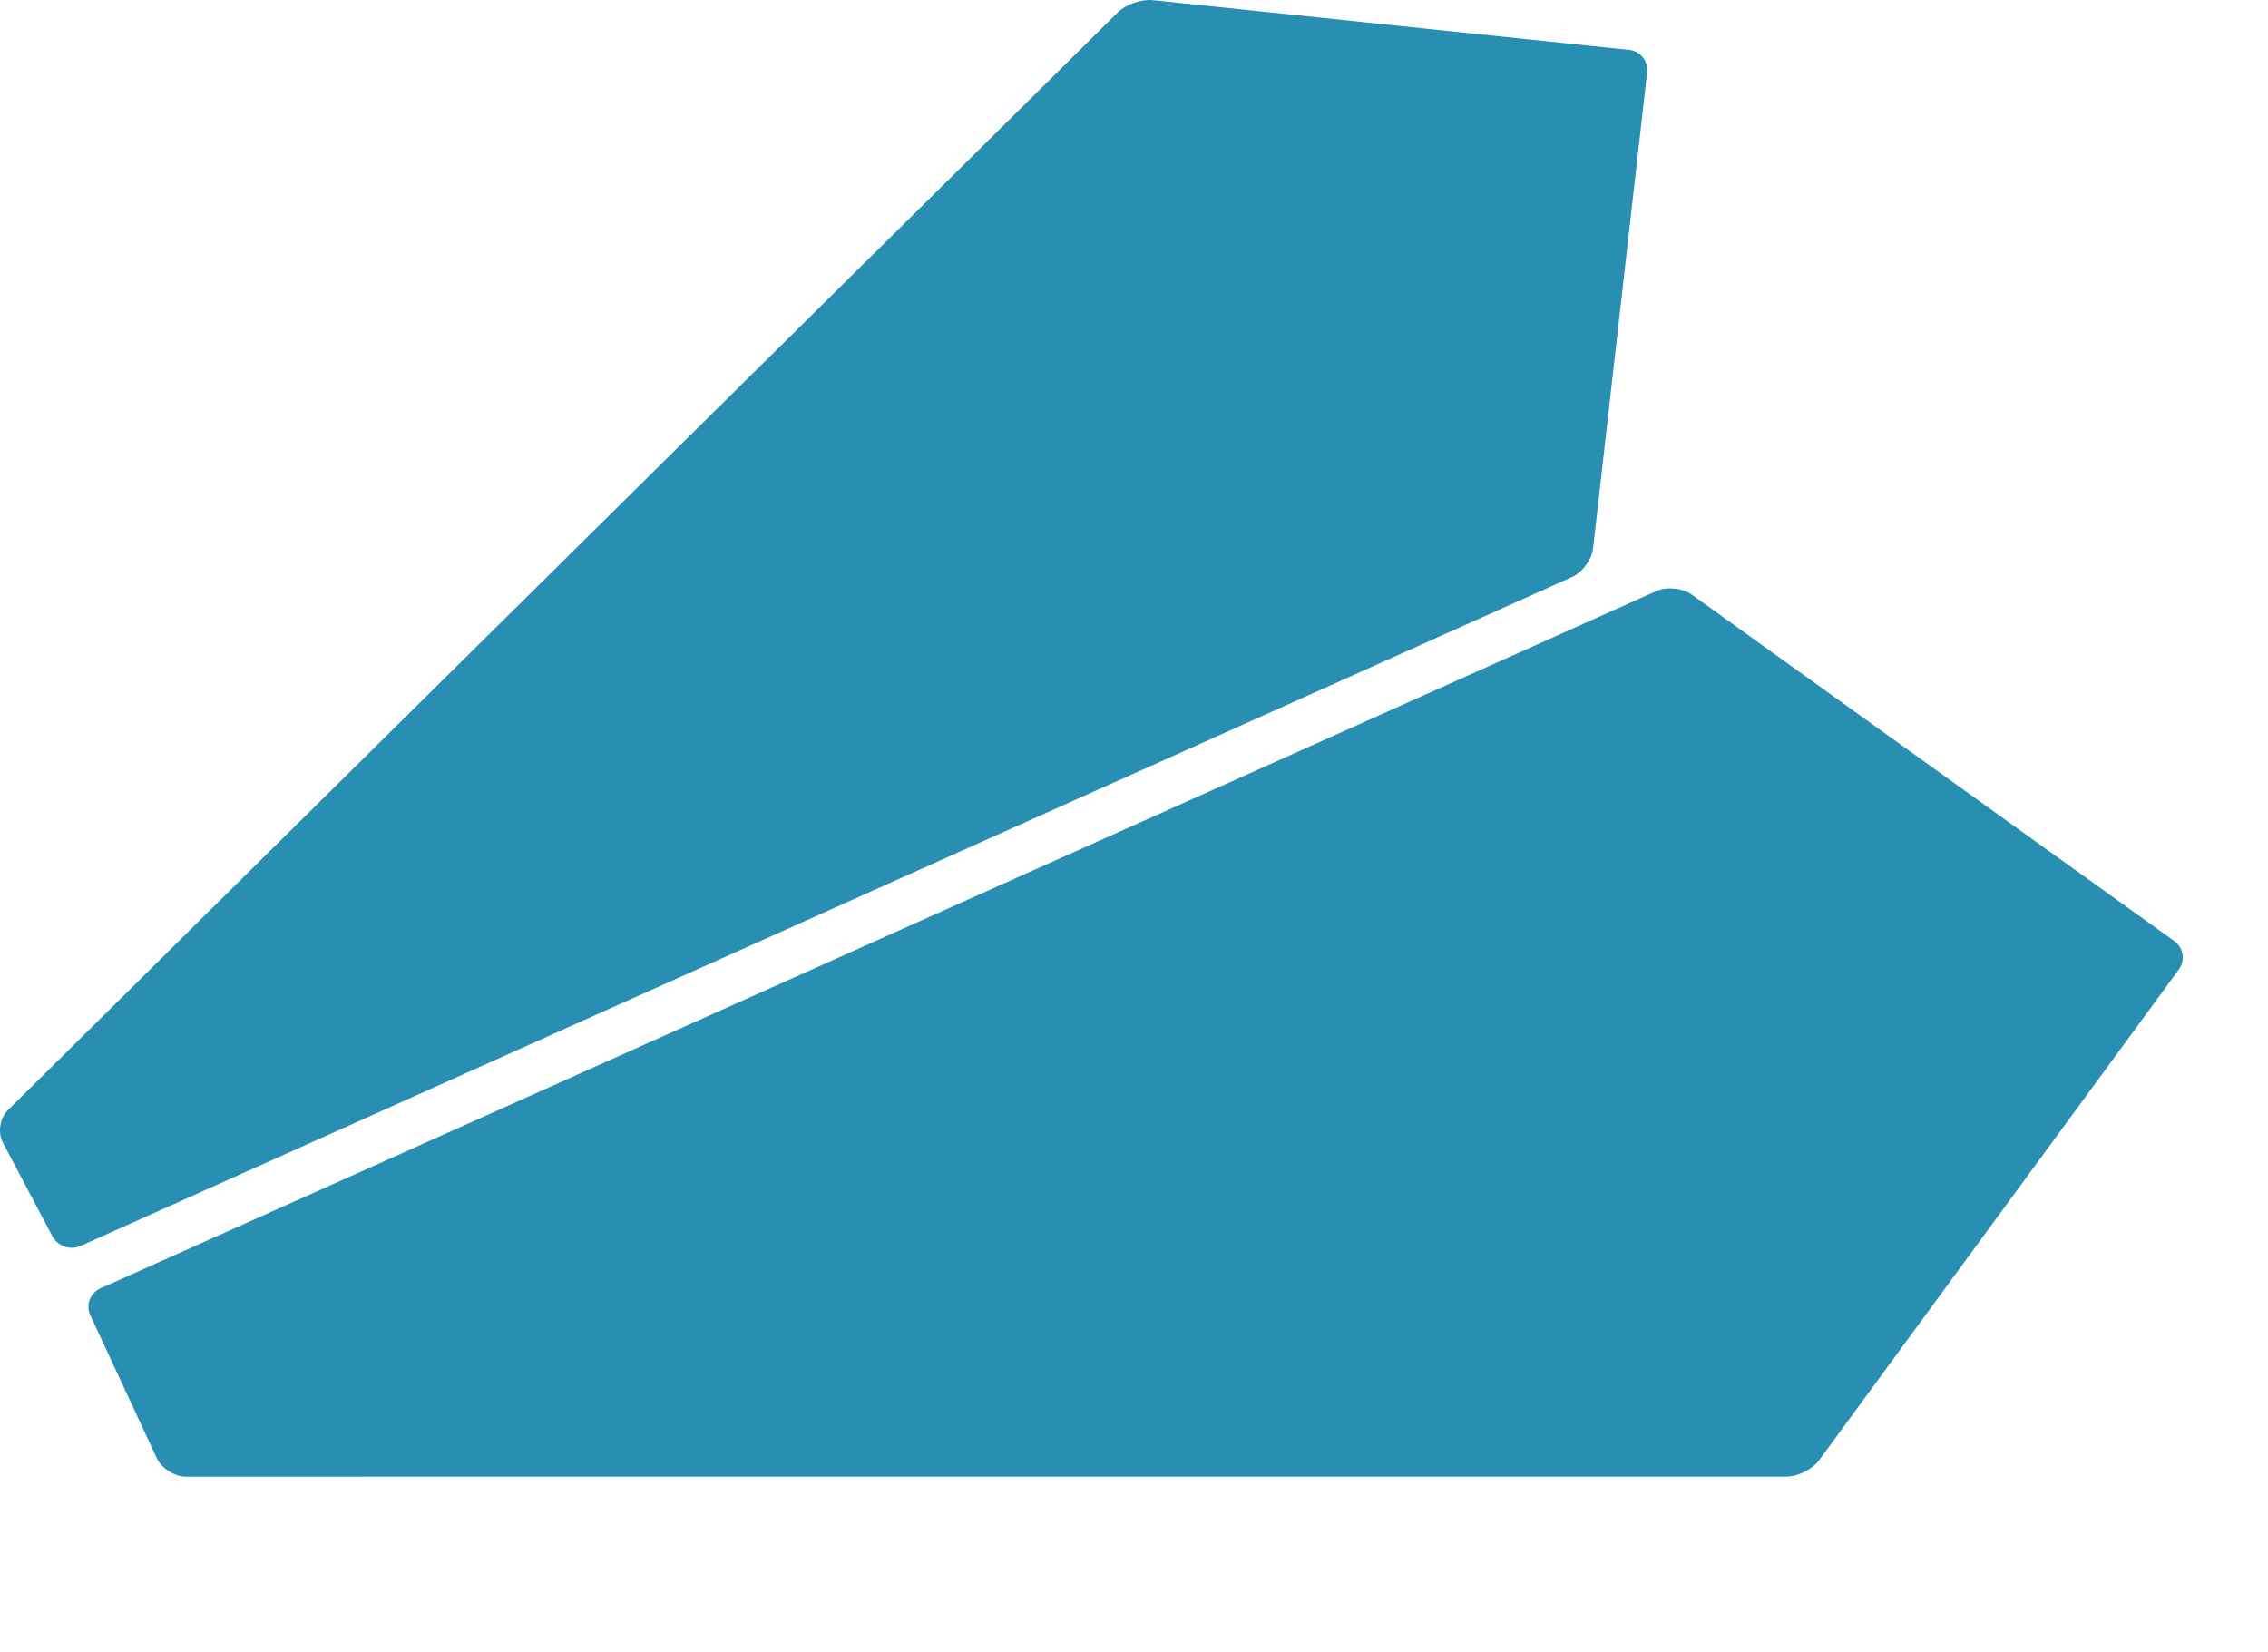 <?xml version="1.0" encoding="UTF-8" standalone="no"?>
<!-- Created with Inkscape (http://www.inkscape.org/) -->

<svg
   width="42.99mm"
   height="31.315mm"
   viewBox="0 0 42.99 31.315"
   version="1.1"
   id="svg1"
   inkscape:version="1.3.1 (9b9bdc1480, 2023-11-25, custom)"
   sodipodi:docname="dragonfly-logo-rgb.svg"
   xmlns:inkscape="http://www.inkscape.org/namespaces/inkscape"
   xmlns:sodipodi="http://sodipodi.sourceforge.net/DTD/sodipodi-0.dtd"
   xmlns="http://www.w3.org/2000/svg"
   xmlns:svg="http://www.w3.org/2000/svg">
  <sodipodi:namedview
     id="namedview1"
     pagecolor="#505050"
     bordercolor="#eeeeee"
     borderopacity="1"
     inkscape:showpageshadow="0"
     inkscape:pageopacity="0"
     inkscape:pagecheckerboard="0"
     inkscape:deskcolor="#505050"
     inkscape:document-units="mm"
     inkscape:zoom="0.23464073"
     inkscape:cx="453.8854"
     inkscape:cy="635.01337"
     inkscape:window-width="1296"
     inkscape:window-height="704"
     inkscape:window-x="0"
     inkscape:window-y="0"
     inkscape:window-maximized="1"
     inkscape:current-layer="layer1" />
  <defs
     id="defs1">
    <clipPath
       clipPathUnits="userSpaceOnUse"
       id="clipPath1">
      <rect
         style="fill:#000000"
         id="rect2"
         width="166.603"
         height="122.135"
         x="-3.285"
         y="-3.046" />
    </clipPath>
  </defs>
  <g
     inkscape:label="Layer 1"
     inkscape:groupmode="layer"
     id="layer1"
     transform="translate(-0.606,-0.448)">
    <g
       id="Page-1"
       stroke="none"
       stroke-width="1"
       fill="none"
       fill-rule="evenodd"
       clip-path="url(#clipPath1)"
       transform="matrix(0.265,0,0,0.265,0.385,0.254)">
      <g
         id="Dragonfly-logo-RGB"
         transform="translate(-49,-50)">
        <g
           id="logo"
           transform="translate(49.836,50.732)">
          <path
             d="m 397.842,137.884 c 2.758,0 4.896,-0.711 6.415,-2.137 1.518,-1.425 2.277,-3.436 2.277,-6.033 0,-2.573 -0.759,-4.572 -2.277,-5.998 -1.519,-1.425 -3.645,-2.137 -6.379,-2.137 h -3.79 v 16.305 z m -6.727,2.505 c -0.383,-0.394 -0.574,-0.859 -0.574,-1.392 v -18.497 c 0,-0.602 0.185,-1.088 0.556,-1.459 0.371,-0.372 0.823,-0.557 1.357,-0.557 h 5.492 c 1.924,0 3.64,0.256 5.147,0.766 1.506,0.51 2.781,1.245 3.824,2.206 1.043,0.963 1.843,2.134 2.399,3.512 0.556,1.38 0.834,2.95 0.834,4.712 0,1.761 -0.284,3.338 -0.852,4.728 -0.568,1.391 -1.385,2.573 -2.451,3.547 -1.066,0.973 -2.364,1.72 -3.894,2.242 -1.53,0.521 -3.256,0.782 -5.18,0.782 h -5.25 c -0.557,0 -1.026,-0.197 -1.408,-0.59 z"
             id="Fill-1"
             fill="#3a3b39" />
          <path
             d="m 426.178,138.893 c 0.742,0 1.431,-0.11 2.069,-0.33 0.638,-0.221 1.182,-0.534 1.634,-0.939 0.452,-0.404 0.805,-0.887 1.061,-1.443 0.254,-0.557 0.382,-1.159 0.382,-1.807 v -1.287 l -0.939,0.035 c -2.457,0.093 -4.3,0.389 -5.528,0.887 -1.229,0.498 -1.842,1.316 -1.842,2.45 0,0.742 0.277,1.333 0.834,1.774 0.556,0.441 1.332,0.66 2.329,0.66 z m 5.146,-8.309 c 0,-1.275 -0.354,-2.248 -1.06,-2.921 -0.708,-0.672 -1.734,-1.008 -3.077,-1.008 -1.275,0 -2.295,0.284 -3.06,0.851 -0.765,0.569 -1.345,1.235 -1.738,1.999 -0.441,-0.021 -0.795,-0.085 -1.061,-0.19 -0.266,-0.104 -0.51,-0.272 -0.73,-0.505 -0.22,-0.23 -0.331,-0.557 -0.331,-0.972 0,-0.394 0.151,-0.83 0.452,-1.305 0.301,-0.474 0.753,-0.91 1.357,-1.304 0.602,-0.394 1.349,-0.723 2.242,-0.991 0.892,-0.266 1.929,-0.399 3.112,-0.399 2.387,0 4.201,0.579 5.441,1.739 1.24,1.159 1.86,2.803 1.86,4.935 v 10.258 c 0,0.092 -0.127,0.18 -0.382,0.26 -0.256,0.081 -0.545,0.122 -0.869,0.122 -0.604,0 -1.102,-0.191 -1.496,-0.574 -0.394,-0.382 -0.603,-1.094 -0.626,-2.137 -0.625,0.903 -1.46,1.617 -2.503,2.137 -1.042,0.521 -2.214,0.782 -3.511,0.782 -1.808,0 -3.211,-0.434 -4.207,-1.302 -0.997,-0.87 -1.495,-2.023 -1.495,-3.46 0,-1.947 0.922,-3.361 2.763,-4.243 1.843,-0.88 4.665,-1.354 8.467,-1.425 h 0.452 z"
             id="Fill-2"
             fill="#3a3b39" />
          <path
             d="m 445.44,127.072 c -0.534,0 -0.916,-0.109 -1.148,-0.33 -0.231,-0.22 -0.347,-0.538 -0.347,-0.956 v -0.244 c 0,-0.417 0.116,-0.735 0.347,-0.956 0.232,-0.22 0.614,-0.329 1.148,-0.329 h 1.217 v -2.574 c 0,-0.602 0.138,-1.026 0.417,-1.268 0.278,-0.245 0.649,-0.366 1.112,-0.366 h 0.348 c 0.464,0 0.829,0.11 1.095,0.33 0.266,0.221 0.4,0.655 0.4,1.304 v 2.574 h 3.79 c 0.533,0 0.91,0.104 1.13,0.313 0.22,0.207 0.33,0.52 0.33,0.937 v 0.244 c 0,0.441 -0.116,0.771 -0.348,0.991 -0.232,0.221 -0.614,0.33 -1.147,0.33 h -3.789 v 8.448 c 0,1.043 0.167,1.821 0.504,2.331 0.335,0.51 0.909,0.764 1.72,0.764 0.534,0 0.997,-0.11 1.391,-0.33 0.394,-0.22 0.719,-0.505 0.974,-0.852 0.023,-0.023 0.087,-0.011 0.191,0.034 0.104,0.047 0.214,0.128 0.331,0.244 0.115,0.116 0.219,0.273 0.313,0.47 0.091,0.197 0.138,0.434 0.138,0.712 0,0.649 -0.336,1.235 -1.008,1.756 -0.673,0.522 -1.634,0.783 -2.886,0.783 -1.738,0 -3.007,-0.47 -3.806,-1.409 -0.801,-0.939 -1.2,-2.312 -1.2,-4.119 v -8.832 h -1.217"
             id="Fill-3"
             fill="#3a3b39" />
          <path
             d="m 470.577,138.893 c 0.741,0 1.431,-0.11 2.068,-0.33 0.638,-0.221 1.183,-0.534 1.634,-0.939 0.452,-0.404 0.806,-0.887 1.062,-1.443 0.254,-0.557 0.381,-1.159 0.381,-1.807 v -1.287 l -0.939,0.035 c -2.457,0.093 -4.299,0.389 -5.527,0.887 -1.229,0.498 -1.843,1.316 -1.843,2.45 0,0.742 0.278,1.333 0.834,1.774 0.556,0.441 1.333,0.66 2.33,0.66 z m 5.145,-8.309 c 0,-1.275 -0.353,-2.248 -1.06,-2.921 -0.707,-0.672 -1.733,-1.008 -3.077,-1.008 -1.275,0 -2.294,0.284 -3.059,0.851 -0.765,0.569 -1.345,1.235 -1.739,1.999 -0.441,-0.021 -0.794,-0.085 -1.06,-0.19 -0.267,-0.104 -0.511,-0.272 -0.73,-0.505 -0.221,-0.23 -0.331,-0.557 -0.331,-0.972 0,-0.394 0.151,-0.83 0.452,-1.305 0.301,-0.474 0.753,-0.91 1.356,-1.304 0.603,-0.394 1.35,-0.723 2.243,-0.991 0.892,-0.266 1.929,-0.399 3.111,-0.399 2.387,0 4.202,0.579 5.442,1.739 1.239,1.159 1.86,2.803 1.86,4.935 v 10.258 c 0,0.092 -0.128,0.18 -0.383,0.26 -0.255,0.081 -0.545,0.122 -0.869,0.122 -0.603,0 -1.101,-0.191 -1.495,-0.574 -0.395,-0.382 -0.603,-1.094 -0.626,-2.137 -0.625,0.903 -1.46,1.617 -2.503,2.137 -1.043,0.521 -2.214,0.782 -3.512,0.782 -1.808,0 -3.211,-0.434 -4.207,-1.302 -0.996,-0.87 -1.494,-2.023 -1.494,-3.46 0,-1.947 0.921,-3.361 2.763,-4.243 1.843,-0.88 4.665,-1.354 8.467,-1.425 h 0.451 z"
             id="Fill-4"
             fill="#3a3b39" />
          <path
             d="m 510.454,141.432 c -1.343,0 -2.542,-0.146 -3.597,-0.436 -1.055,-0.289 -1.942,-0.66 -2.66,-1.112 -0.719,-0.451 -1.263,-0.939 -1.634,-1.461 -0.371,-0.52 -0.556,-1.013 -0.556,-1.478 0,-0.299 0.08,-0.572 0.243,-0.816 0.162,-0.244 0.342,-0.452 0.539,-0.626 0.197,-0.173 0.382,-0.306 0.556,-0.4 0.174,-0.091 0.273,-0.115 0.296,-0.069 0.648,0.951 1.552,1.762 2.712,2.433 1.158,0.673 2.515,1.008 4.067,1.008 1.575,0 2.787,-0.306 3.635,-0.92 0.845,-0.615 1.269,-1.478 1.269,-2.59 0,-0.626 -0.151,-1.148 -0.454,-1.565 -0.3,-0.418 -0.711,-0.764 -1.232,-1.044 -0.522,-0.277 -1.124,-0.508 -1.808,-0.695 -0.686,-0.185 -1.396,-0.358 -2.14,-0.521 -0.858,-0.209 -1.715,-0.452 -2.573,-0.731 -0.857,-0.278 -1.616,-0.66 -2.276,-1.146 -0.661,-0.488 -1.2,-1.107 -1.618,-1.861 -0.416,-0.752 -0.625,-1.697 -0.625,-2.832 0,-0.951 0.196,-1.826 0.591,-2.626 0.394,-0.799 0.95,-1.489 1.668,-2.07 0.719,-0.579 1.57,-1.03 2.556,-1.354 0.985,-0.325 2.082,-0.488 3.287,-0.488 1.252,0 2.356,0.134 3.318,0.4 0.963,0.268 1.767,0.597 2.417,0.991 0.649,0.394 1.141,0.823 1.477,1.286 0.337,0.464 0.505,0.904 0.505,1.321 0,0.325 -0.081,0.614 -0.242,0.87 -0.165,0.256 -0.35,0.47 -0.559,0.643 -0.209,0.173 -0.397,0.301 -0.572,0.382 -0.175,0.082 -0.273,0.111 -0.296,0.088 -0.603,-0.857 -1.424,-1.577 -2.467,-2.156 -1.044,-0.579 -2.225,-0.869 -3.548,-0.869 -1.413,0 -2.544,0.312 -3.389,0.938 -0.847,0.626 -1.269,1.46 -1.269,2.504 0,0.626 0.133,1.129 0.4,1.513 0.266,0.382 0.631,0.695 1.094,0.937 0.464,0.244 1.02,0.448 1.67,0.609 0.649,0.162 1.366,0.337 2.154,0.522 0.952,0.209 1.878,0.475 2.783,0.799 0.902,0.325 1.703,0.743 2.4,1.252 0.693,0.51 1.256,1.141 1.686,1.895 0.428,0.753 0.643,1.675 0.643,2.764 0,2.086 -0.747,3.726 -2.245,4.92 -1.494,1.194 -3.561,1.791 -6.206,1.791"
             id="Fill-5"
             fill="#3a3b39" />
          <path
             d="m 536.914,141.432 c -1.252,0 -2.412,-0.22 -3.477,-0.661 -1.067,-0.44 -1.988,-1.049 -2.763,-1.826 -0.778,-0.776 -1.38,-1.708 -1.809,-2.799 -0.43,-1.089 -0.643,-2.27 -0.643,-3.546 0,-1.274 0.22,-2.445 0.661,-3.512 0.439,-1.065 1.042,-1.987 1.807,-2.763 0.764,-0.776 1.68,-1.385 2.747,-1.826 1.065,-0.439 2.225,-0.66 3.477,-0.66 1.252,0 2.324,0.168 3.216,0.503 0.892,0.337 1.634,0.743 2.224,1.217 0.593,0.476 1.027,0.98 1.305,1.513 0.277,0.533 0.417,0.996 0.417,1.39 0,0.348 -0.104,0.633 -0.313,0.853 -0.209,0.221 -0.434,0.387 -0.678,0.503 -0.242,0.117 -0.475,0.187 -0.695,0.209 -0.221,0.024 -0.342,0.012 -0.365,-0.035 -0.394,-0.926 -0.973,-1.703 -1.739,-2.329 -0.764,-0.626 -1.866,-0.939 -3.303,-0.939 -0.788,0 -1.518,0.146 -2.19,0.435 -0.673,0.29 -1.252,0.696 -1.738,1.217 -0.486,0.522 -0.87,1.141 -1.148,1.86 -0.278,0.718 -0.417,1.508 -0.417,2.364 0,0.859 0.139,1.651 0.417,2.382 0.278,0.73 0.662,1.356 1.148,1.878 0.486,0.521 1.065,0.932 1.738,1.233 0.672,0.301 1.402,0.453 2.19,0.453 1.413,0 2.509,-0.313 3.286,-0.939 0.776,-0.626 1.362,-1.402 1.756,-2.329 0.023,-0.047 0.144,-0.058 0.365,-0.036 0.22,0.024 0.453,0.088 0.695,0.192 0.244,0.105 0.469,0.273 0.678,0.503 0.209,0.233 0.313,0.534 0.313,0.904 0,0.372 -0.14,0.825 -0.417,1.357 -0.278,0.533 -0.712,1.038 -1.305,1.512 -0.59,0.475 -1.337,0.882 -2.241,1.217 -0.904,0.337 -1.971,0.505 -3.199,0.505"
             id="Fill-6"
             fill="#3a3b39" />
          <path
             d="m 554.697,140.771 c -0.29,-0.231 -0.434,-0.66 -0.434,-1.286 v -13.734 c 0,-0.626 0.144,-1.06 0.434,-1.304 0.289,-0.243 0.666,-0.365 1.131,-0.365 h 0.346 c 0.465,0 0.835,0.116 1.113,0.348 0.279,0.232 0.417,0.673 0.417,1.321 v 13.734 c 0,0.626 -0.138,1.055 -0.417,1.286 -0.278,0.232 -0.648,0.348 -1.113,0.348 h -0.346 c -0.465,0 -0.842,-0.116 -1.131,-0.348 z m 1.304,-20.096 c -0.65,0 -1.153,-0.168 -1.513,-0.505 -0.36,-0.334 -0.538,-0.804 -0.538,-1.408 0,-0.626 0.178,-1.106 0.538,-1.442 0.36,-0.337 0.875,-0.505 1.548,-0.505 1.343,0 2.016,0.649 2.016,1.947 0,1.276 -0.685,1.913 -2.051,1.913 z"
             id="Fill-7"
             fill="#3a3b39" />
          <path
             d="m 581.313,131.21 c -0.094,-1.461 -0.557,-2.62 -1.392,-3.477 -0.834,-0.858 -1.947,-1.287 -3.337,-1.287 -0.695,0 -1.339,0.116 -1.93,0.348 -0.591,0.233 -1.117,0.562 -1.582,0.992 -0.464,0.429 -0.846,0.932 -1.148,1.511 -0.301,0.58 -0.51,1.216 -0.626,1.913 z m -9.458,4.433 c 0.302,0.638 0.695,1.181 1.182,1.634 0.488,0.451 1.067,0.804 1.738,1.06 0.673,0.256 1.404,0.382 2.191,0.382 0.742,0 1.39,-0.074 1.947,-0.225 0.557,-0.152 1.044,-0.354 1.461,-0.61 0.418,-0.254 0.776,-0.55 1.077,-0.886 0.301,-0.335 0.557,-0.689 0.766,-1.061 0.022,-0.021 0.126,-0.01 0.313,0.036 0.185,0.047 0.387,0.128 0.607,0.244 0.221,0.116 0.423,0.289 0.61,0.52 0.185,0.232 0.277,0.533 0.277,0.905 0,0.37 -0.156,0.776 -0.469,1.217 -0.313,0.441 -0.778,0.851 -1.39,1.233 -0.615,0.382 -1.363,0.702 -2.244,0.956 -0.88,0.256 -1.889,0.384 -3.024,0.384 -1.321,0 -2.527,-0.209 -3.616,-0.626 -1.089,-0.417 -2.016,-1.008 -2.782,-1.774 -0.764,-0.764 -1.361,-1.686 -1.791,-2.763 -0.429,-1.079 -0.642,-2.267 -0.642,-3.564 0,-1.274 0.213,-2.452 0.642,-3.529 0.43,-1.079 1.027,-2.011 1.791,-2.799 0.766,-0.788 1.669,-1.409 2.713,-1.86 1.043,-0.452 2.177,-0.678 3.406,-0.678 1.205,0 2.3,0.202 3.287,0.608 0.984,0.405 1.831,0.979 2.537,1.721 0.707,0.742 1.252,1.629 1.634,2.659 0.382,1.032 0.574,2.175 0.574,3.425 v 0.279 c 0,0.37 -0.075,0.631 -0.225,0.781 -0.152,0.152 -0.424,0.227 -0.818,0.227 h -12.309 c 0.071,0.764 0.256,1.466 0.557,2.104 z"
             id="Fill-8"
             fill="#3a3b39" />
          <path
             d="m 598.209,126.794 c 0.579,-0.882 1.333,-1.593 2.26,-2.139 0.928,-0.543 2.028,-0.816 3.304,-0.816 1.112,0 2.073,0.18 2.884,0.539 0.812,0.36 1.485,0.858 2.018,1.494 0.532,0.638 0.926,1.392 1.182,2.26 0.254,0.87 0.382,1.826 0.382,2.87 v 8.483 c 0,0.626 -0.145,1.055 -0.435,1.286 -0.289,0.232 -0.654,0.348 -1.095,0.348 h -0.382 c -0.465,0 -0.835,-0.116 -1.113,-0.348 -0.277,-0.231 -0.417,-0.66 -0.417,-1.286 v -8.066 c 0,-1.414 -0.337,-2.528 -1.008,-3.339 -0.673,-0.811 -1.622,-1.217 -2.851,-1.217 -1.112,0 -2.07,0.268 -2.869,0.8 -0.799,0.533 -1.407,1.24 -1.824,2.122 v 9.7 c 0,0.626 -0.147,1.055 -0.436,1.286 -0.29,0.232 -0.655,0.348 -1.094,0.348 h -0.384 c -0.463,0 -0.835,-0.116 -1.112,-0.348 -0.278,-0.231 -0.418,-0.66 -0.418,-1.286 v -15.02 c 0,-0.047 0.123,-0.123 0.366,-0.227 0.244,-0.104 0.538,-0.156 0.887,-0.156 0.509,0 0.984,0.18 1.425,0.54 0.441,0.358 0.683,1.083 0.73,2.172"
             id="Fill-9"
             fill="#3a3b39" />
          <path
             d="m 628.944,141.432 c -1.252,0 -2.412,-0.22 -3.477,-0.661 -1.067,-0.44 -1.988,-1.049 -2.763,-1.826 -0.778,-0.776 -1.38,-1.708 -1.809,-2.799 -0.43,-1.089 -0.643,-2.27 -0.643,-3.546 0,-1.274 0.22,-2.445 0.661,-3.512 0.439,-1.065 1.042,-1.987 1.807,-2.763 0.764,-0.776 1.68,-1.385 2.747,-1.826 1.065,-0.439 2.225,-0.66 3.477,-0.66 1.252,0 2.324,0.168 3.216,0.503 0.892,0.337 1.634,0.743 2.225,1.217 0.592,0.476 1.026,0.98 1.304,1.513 0.277,0.533 0.417,0.996 0.417,1.39 0,0.348 -0.104,0.633 -0.313,0.853 -0.209,0.221 -0.434,0.387 -0.678,0.503 -0.242,0.117 -0.475,0.187 -0.695,0.209 -0.221,0.024 -0.342,0.012 -0.365,-0.035 -0.394,-0.926 -0.973,-1.703 -1.739,-2.329 -0.764,-0.626 -1.866,-0.939 -3.303,-0.939 -0.788,0 -1.518,0.146 -2.19,0.435 -0.673,0.29 -1.252,0.696 -1.738,1.217 -0.486,0.522 -0.87,1.141 -1.148,1.86 -0.278,0.718 -0.417,1.508 -0.417,2.364 0,0.859 0.139,1.651 0.417,2.382 0.278,0.73 0.662,1.356 1.148,1.878 0.486,0.521 1.065,0.932 1.738,1.233 0.672,0.301 1.402,0.453 2.19,0.453 1.413,0 2.509,-0.313 3.286,-0.939 0.776,-0.626 1.362,-1.402 1.756,-2.329 0.023,-0.047 0.144,-0.058 0.365,-0.036 0.22,0.024 0.453,0.088 0.695,0.192 0.244,0.105 0.469,0.273 0.678,0.503 0.209,0.233 0.313,0.534 0.313,0.904 0,0.372 -0.14,0.825 -0.417,1.357 -0.278,0.533 -0.712,1.038 -1.304,1.512 -0.591,0.475 -1.338,0.882 -2.242,1.217 -0.904,0.337 -1.971,0.505 -3.199,0.505"
             id="Fill-10"
             fill="#3a3b39" />
          <path
             d="m 658.392,131.21 c -0.094,-1.461 -0.557,-2.62 -1.391,-3.477 -0.835,-0.858 -1.947,-1.287 -3.337,-1.287 -0.695,0 -1.34,0.116 -1.931,0.348 -0.59,0.233 -1.117,0.562 -1.582,0.992 -0.464,0.429 -0.846,0.932 -1.147,1.511 -0.302,0.58 -0.51,1.216 -0.626,1.913 z m -9.457,4.433 c 0.301,0.638 0.695,1.181 1.181,1.634 0.488,0.451 1.067,0.804 1.738,1.06 0.674,0.256 1.404,0.382 2.192,0.382 0.742,0 1.39,-0.074 1.947,-0.225 0.557,-0.152 1.043,-0.354 1.46,-0.61 0.418,-0.254 0.776,-0.55 1.077,-0.886 0.302,-0.335 0.558,-0.689 0.766,-1.061 0.022,-0.021 0.126,-0.01 0.313,0.036 0.185,0.047 0.387,0.128 0.608,0.244 0.22,0.116 0.422,0.289 0.609,0.52 0.185,0.232 0.278,0.533 0.278,0.905 0,0.37 -0.157,0.776 -0.47,1.217 -0.313,0.441 -0.777,0.851 -1.39,1.233 -0.614,0.382 -1.363,0.702 -2.243,0.956 -0.88,0.256 -1.89,0.384 -3.024,0.384 -1.321,0 -2.528,-0.209 -3.617,-0.626 -1.089,-0.417 -2.016,-1.008 -2.782,-1.774 -0.764,-0.764 -1.361,-1.686 -1.79,-2.763 -0.429,-1.079 -0.643,-2.267 -0.643,-3.564 0,-1.274 0.214,-2.452 0.643,-3.529 0.429,-1.079 1.026,-2.011 1.79,-2.799 0.766,-0.788 1.67,-1.409 2.713,-1.86 1.043,-0.452 2.178,-0.678 3.406,-0.678 1.205,0 2.301,0.202 3.287,0.608 0.984,0.405 1.831,0.979 2.538,1.721 0.707,0.742 1.252,1.629 1.634,2.659 0.382,1.032 0.574,2.175 0.574,3.425 v 0.279 c 0,0.37 -0.076,0.631 -0.226,0.781 -0.151,0.152 -0.424,0.227 -0.818,0.227 h -12.308 c 0.07,0.764 0.255,1.466 0.557,2.104 z"
             id="Fill-11"
             fill="#3a3b39" />
          <path
             d="m 200.932,94.825 h 3.073 c 11.296,0 16.031,-3.821 16.031,-14.12 0,-10.217 -4.735,-14.038 -16.031,-14.038 h -3.073 z m -13.456,-39.039 h 16.529 c 22.842,0 29.57,11.13 29.57,24.919 0,13.787 -6.728,24.917 -29.57,24.917 -1.578,0 -16.529,0 -16.529,0 z"
             id="Fill-12"
             fill="#3a3b39" />
          <path
             d="m 262.559,66.501 v 10.3 h 9.967 c 4.486,0 6.811,-2.077 6.811,-5.15 0,-3.156 -2.325,-5.15 -6.811,-5.15 z m 28.241,26.745 c 1.079,2.326 1.827,3.821 4.402,3.821 0.831,0 1.827,-0.166 2.658,-0.498 v 8.057 c -1.827,0.747 -4.984,1.827 -9.054,1.827 -3.987,0 -7.558,-1.661 -9.053,-4.818 -3.572,-7.558 -2.907,-14.452 -12.542,-14.452 -2.243,0 -3.904,0.415 -4.652,0.664 v 17.775 h -13.456 V 55.786 h 23.673 c 13.206,0 19.851,7.226 19.851,15.616 0,5.067 -2.326,9.801 -7.06,12.791 2.076,2.409 3.654,5.482 5.233,9.053 z"
             id="Fill-13"
             fill="#3a3b39" />
          <path
             d="m 340.217,86.519 -6.395,-16.612 -6.396,16.612 z m -15.526,7.207 -4.574,11.896 h -13.456 l 19.353,-49.836 h 15.615 l 19.353,49.836 h -13.456 l -3.239,-8.472 h -17.537 z"
             id="Fill-14"
             fill="#3a3b39" />
          <path
             d="m 370.033,80.705 c 0,-15.284 7.309,-25.749 25.084,-25.749 8.305,0 13.206,1.661 17.276,2.907 v 11.877 c -3.405,-1.328 -8.971,-3.156 -15.947,-3.156 -8.888,0 -12.958,5.067 -12.958,14.121 0,9.219 2.409,14.452 13.041,14.452 1.993,0 3.987,-0.332 5.232,-0.831 v -5.98 h -7.309 v -10.465 h 20.765 v 25.416 c -5.98,0 -12.874,3.156 -21.263,3.156 -17.858,0 -23.921,-10.383 -23.921,-25.748"
             id="Fill-15"
             fill="#3a3b39" />
          <path
             d="m 454.003,65.837 c -7.808,0 -9.801,5.731 -9.801,14.868 0,9.219 1.993,14.95 9.801,14.95 7.807,0 9.801,-5.731 9.801,-14.95 0,-9.137 -1.994,-14.868 -9.801,-14.868 z m 0,40.616 c -17.193,0 -23.257,-10.466 -23.257,-25.748 0,-15.284 6.064,-25.749 23.257,-25.749 17.194,0 23.257,10.465 23.257,25.749 0,15.282 -6.063,25.748 -23.257,25.748 z"
             id="Fill-16"
             fill="#3a3b39" />
          <polyline
             id="Fill-17"
             fill="#3a3b39"
             points="505.248 105.622 492.789 105.622 492.789 55.786 505.082 55.786 524.185 83.861 524.185 55.786 536.645 55.786 536.645 105.622 524.352 105.622 505.248 77.548 505.248 105.622" />
          <polyline
             id="Fill-18"
             fill="#3a3b39"
             points="569.367 105.622 555.912 105.622 555.912 55.786 590.464 55.786 590.464 67.083 569.367 67.083 569.367 75.223 589.302 75.223 589.302 86.519 569.367 86.519 569.367 105.622" />
          <polyline
             id="Fill-19"
             fill="#3a3b39"
             points="642.706 94.326 642.706 105.622 608.154 105.622 608.154 55.786 621.61 55.786 621.61 94.326 642.706 94.326" />
          <polyline
             id="Fill-20"
             fill="#3a3b39"
             points="683.569 55.786 672.715 77.159 661.86 55.786 647.324 55.786 663.841 88.307 667.053 88.307 658.258 105.622 672.794 105.622 698.105 55.786 683.569 55.786" />
          <path
             d="m 121.004,42.529 c -0.652,-0.468 -1.785,-0.583 -2.517,-0.255 l -111.314,49.885 c -0.733,0.329 -1.055,1.193 -0.716,1.92 l 4.756,10.221 c 0.339,0.727 1.273,1.323 2.075,1.323 l 114.511,-0.004 c 0.802,0 1.847,-0.529 2.322,-1.177 l 25.727,-35.098 c 0.474,-0.647 0.329,-1.56 -0.323,-2.028 l -34.521,-24.787"
             id="Fill-21"
             fill="#288eb2" />
          <path
             d="m 82.442,0.011 c -0.798,-0.083 -1.918,0.31 -2.489,0.875 L 0.558,79.411 c -0.57,0.565 -0.73,1.607 -0.355,2.316 l 3.543,6.703 c 0.375,0.709 1.281,1.021 2.013,0.693 l 106.694,-47.852 c 0.733,-0.328 1.406,-1.249 1.496,-2.047 l 3.867,-34.054 c 0.091,-0.797 -0.488,-1.518 -1.287,-1.601 l -34.087,-3.558"
             id="Fill-22"
             fill="#288eb2" />
        </g>
      </g>
    </g>
  </g>
</svg>
